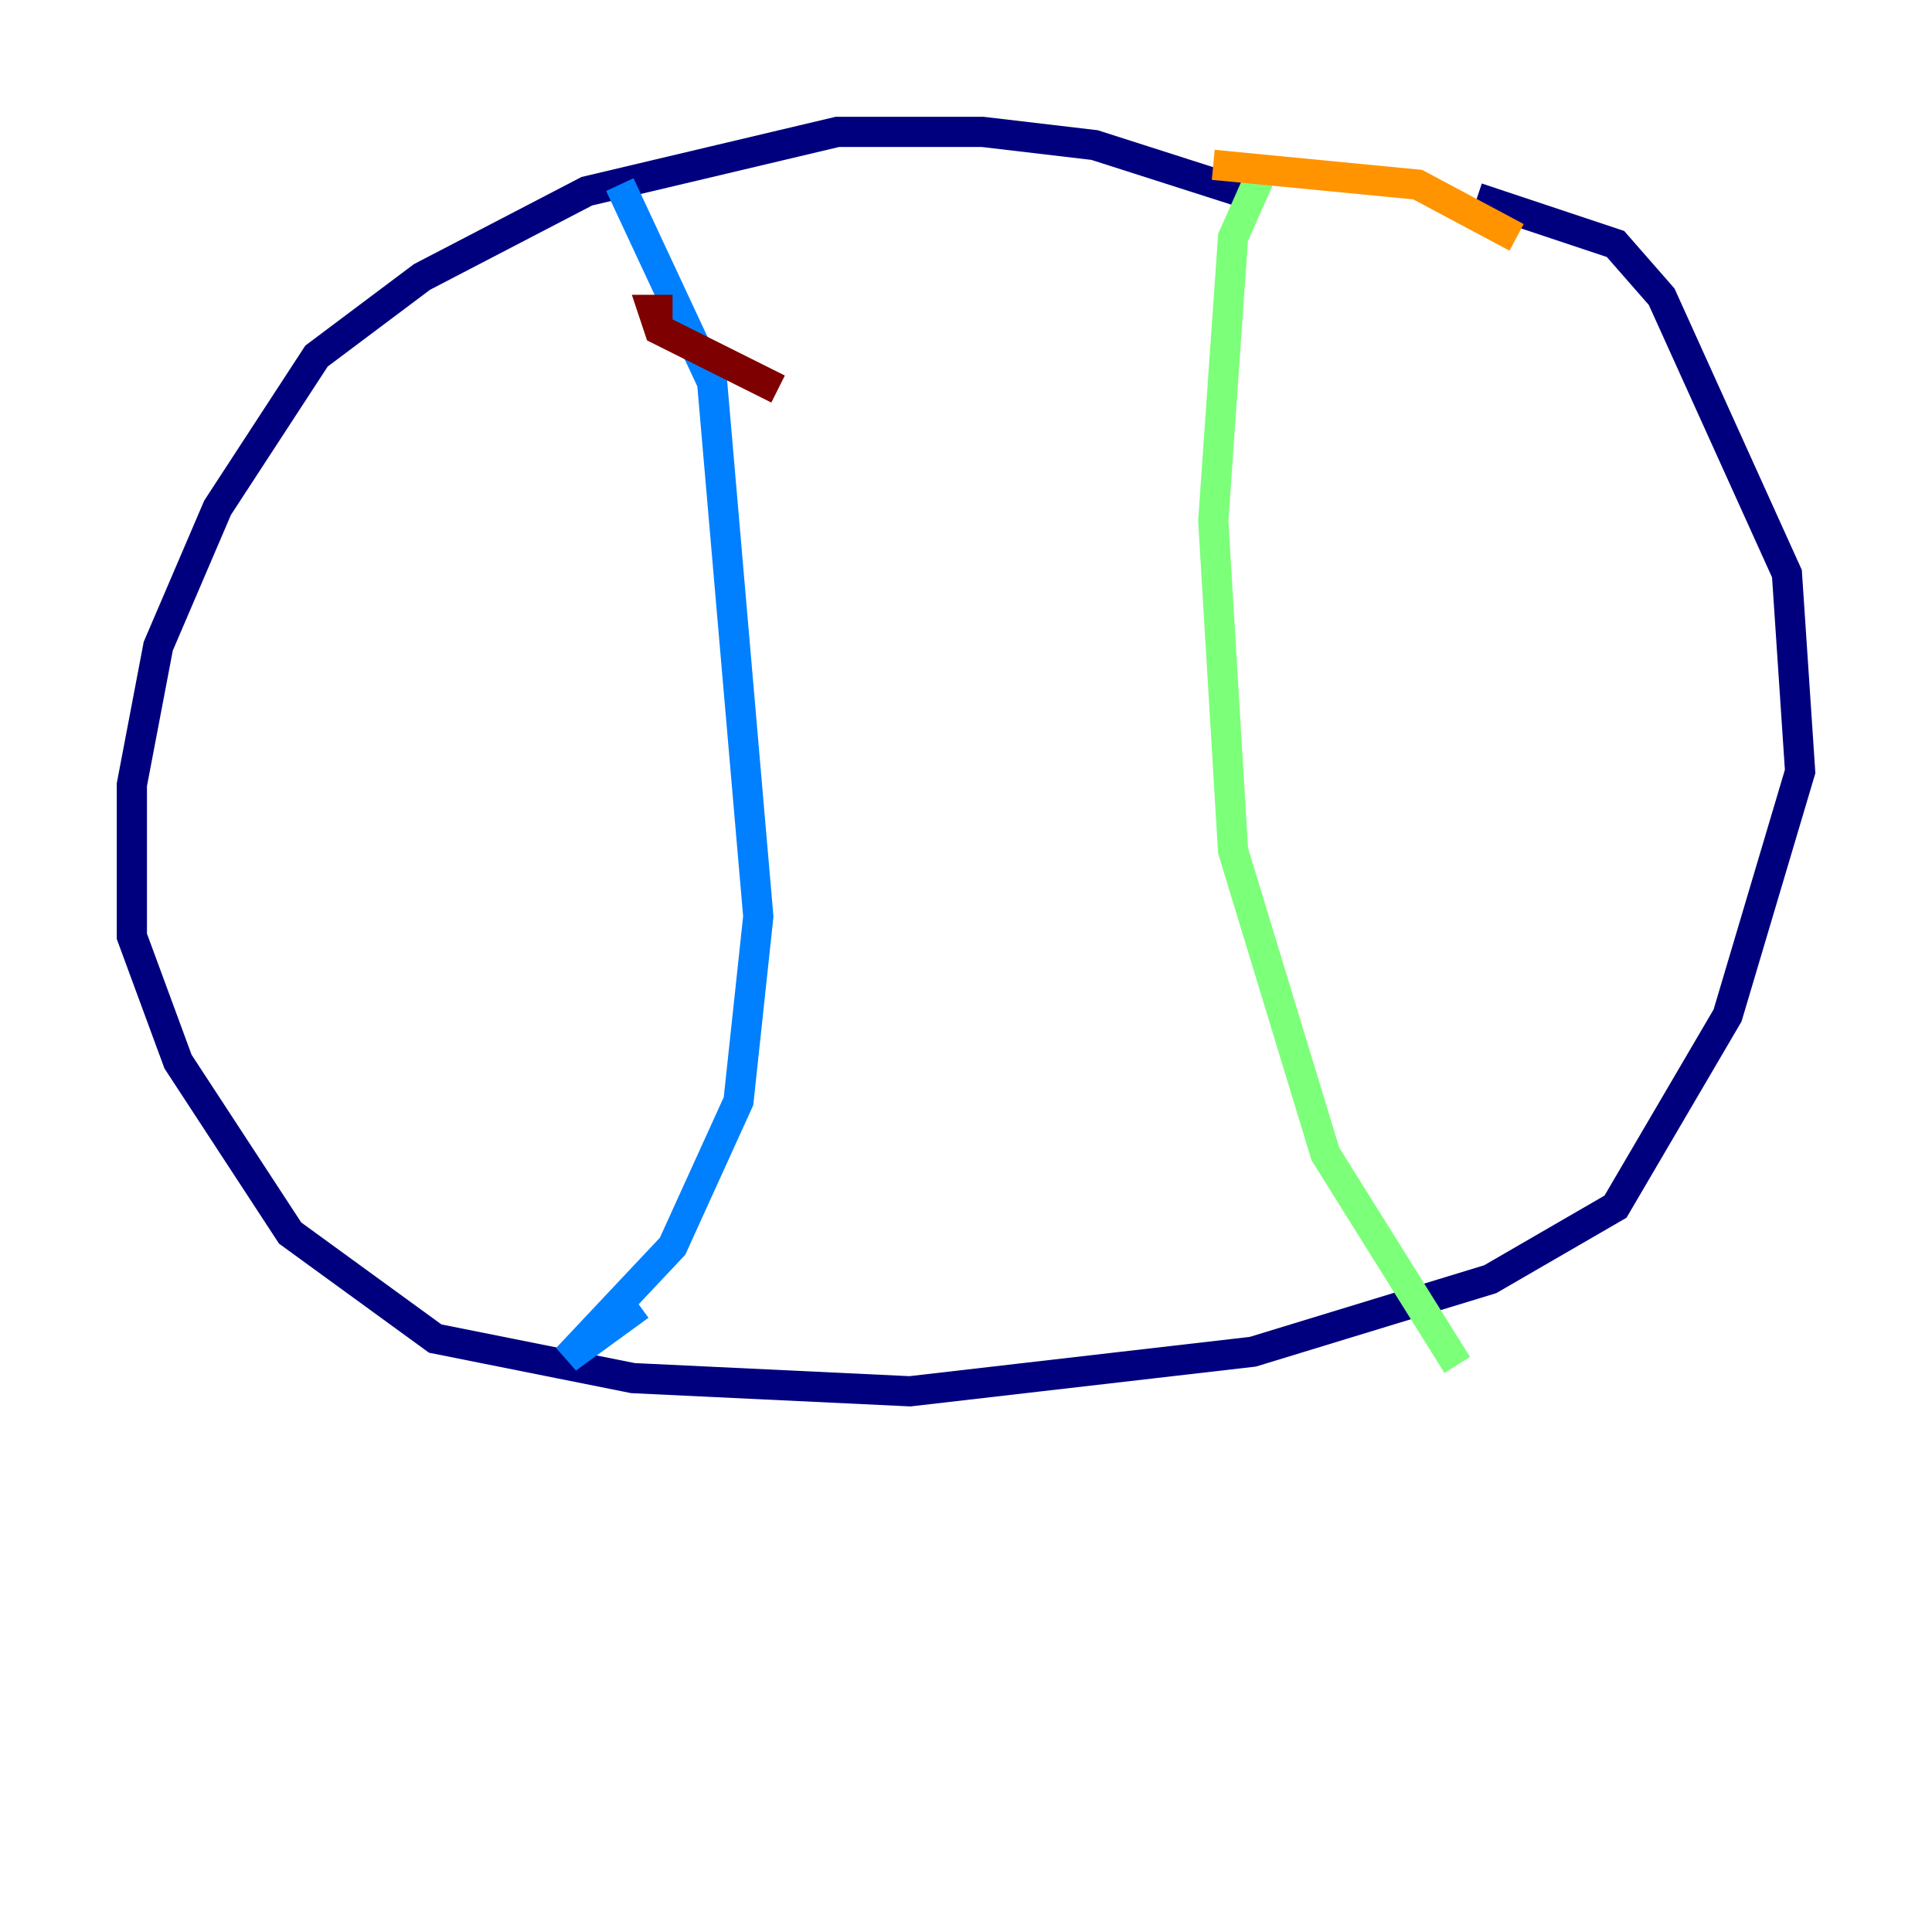 <?xml version="1.0" encoding="utf-8" ?>
<svg baseProfile="tiny" height="128" version="1.2" viewBox="0,0,128,128" width="128" xmlns="http://www.w3.org/2000/svg" xmlns:ev="http://www.w3.org/2001/xml-events" xmlns:xlink="http://www.w3.org/1999/xlink"><defs /><polyline fill="none" points="83.44,13.106 72.519,9.611 65.092,8.737 55.481,8.737 38.88,12.669 27.959,18.348 20.969,23.59 14.416,33.638 10.485,42.812 8.737,51.986 8.737,62.034 11.795,70.335 19.222,81.693 28.833,88.683 41.939,91.304 60.287,92.177 83.003,89.556 98.73,84.751 107.031,79.945 114.457,67.276 119.263,51.113 118.389,38.007 110.089,19.659 107.031,16.164 97.857,13.106" stroke="#00007f" stroke-width="2" /><polyline fill="none" points="41.065,12.232 47.181,25.338 50.239,60.724 48.928,72.956 44.56,82.567 37.57,89.993 42.375,86.498" stroke="#0080ff" stroke-width="2" /><polyline fill="none" points="83.44,11.795 81.693,15.727 80.382,34.512 81.693,56.355 87.809,76.451 96.546,90.43" stroke="#7cff79" stroke-width="2" /><polyline fill="none" points="80.382,10.921 93.925,12.232 100.478,15.727" stroke="#ff9400" stroke-width="2" /><polyline fill="none" points="44.56,20.532 43.249,20.532 43.686,21.843 51.55,25.775" stroke="#7f0000" stroke-width="2" /></svg>